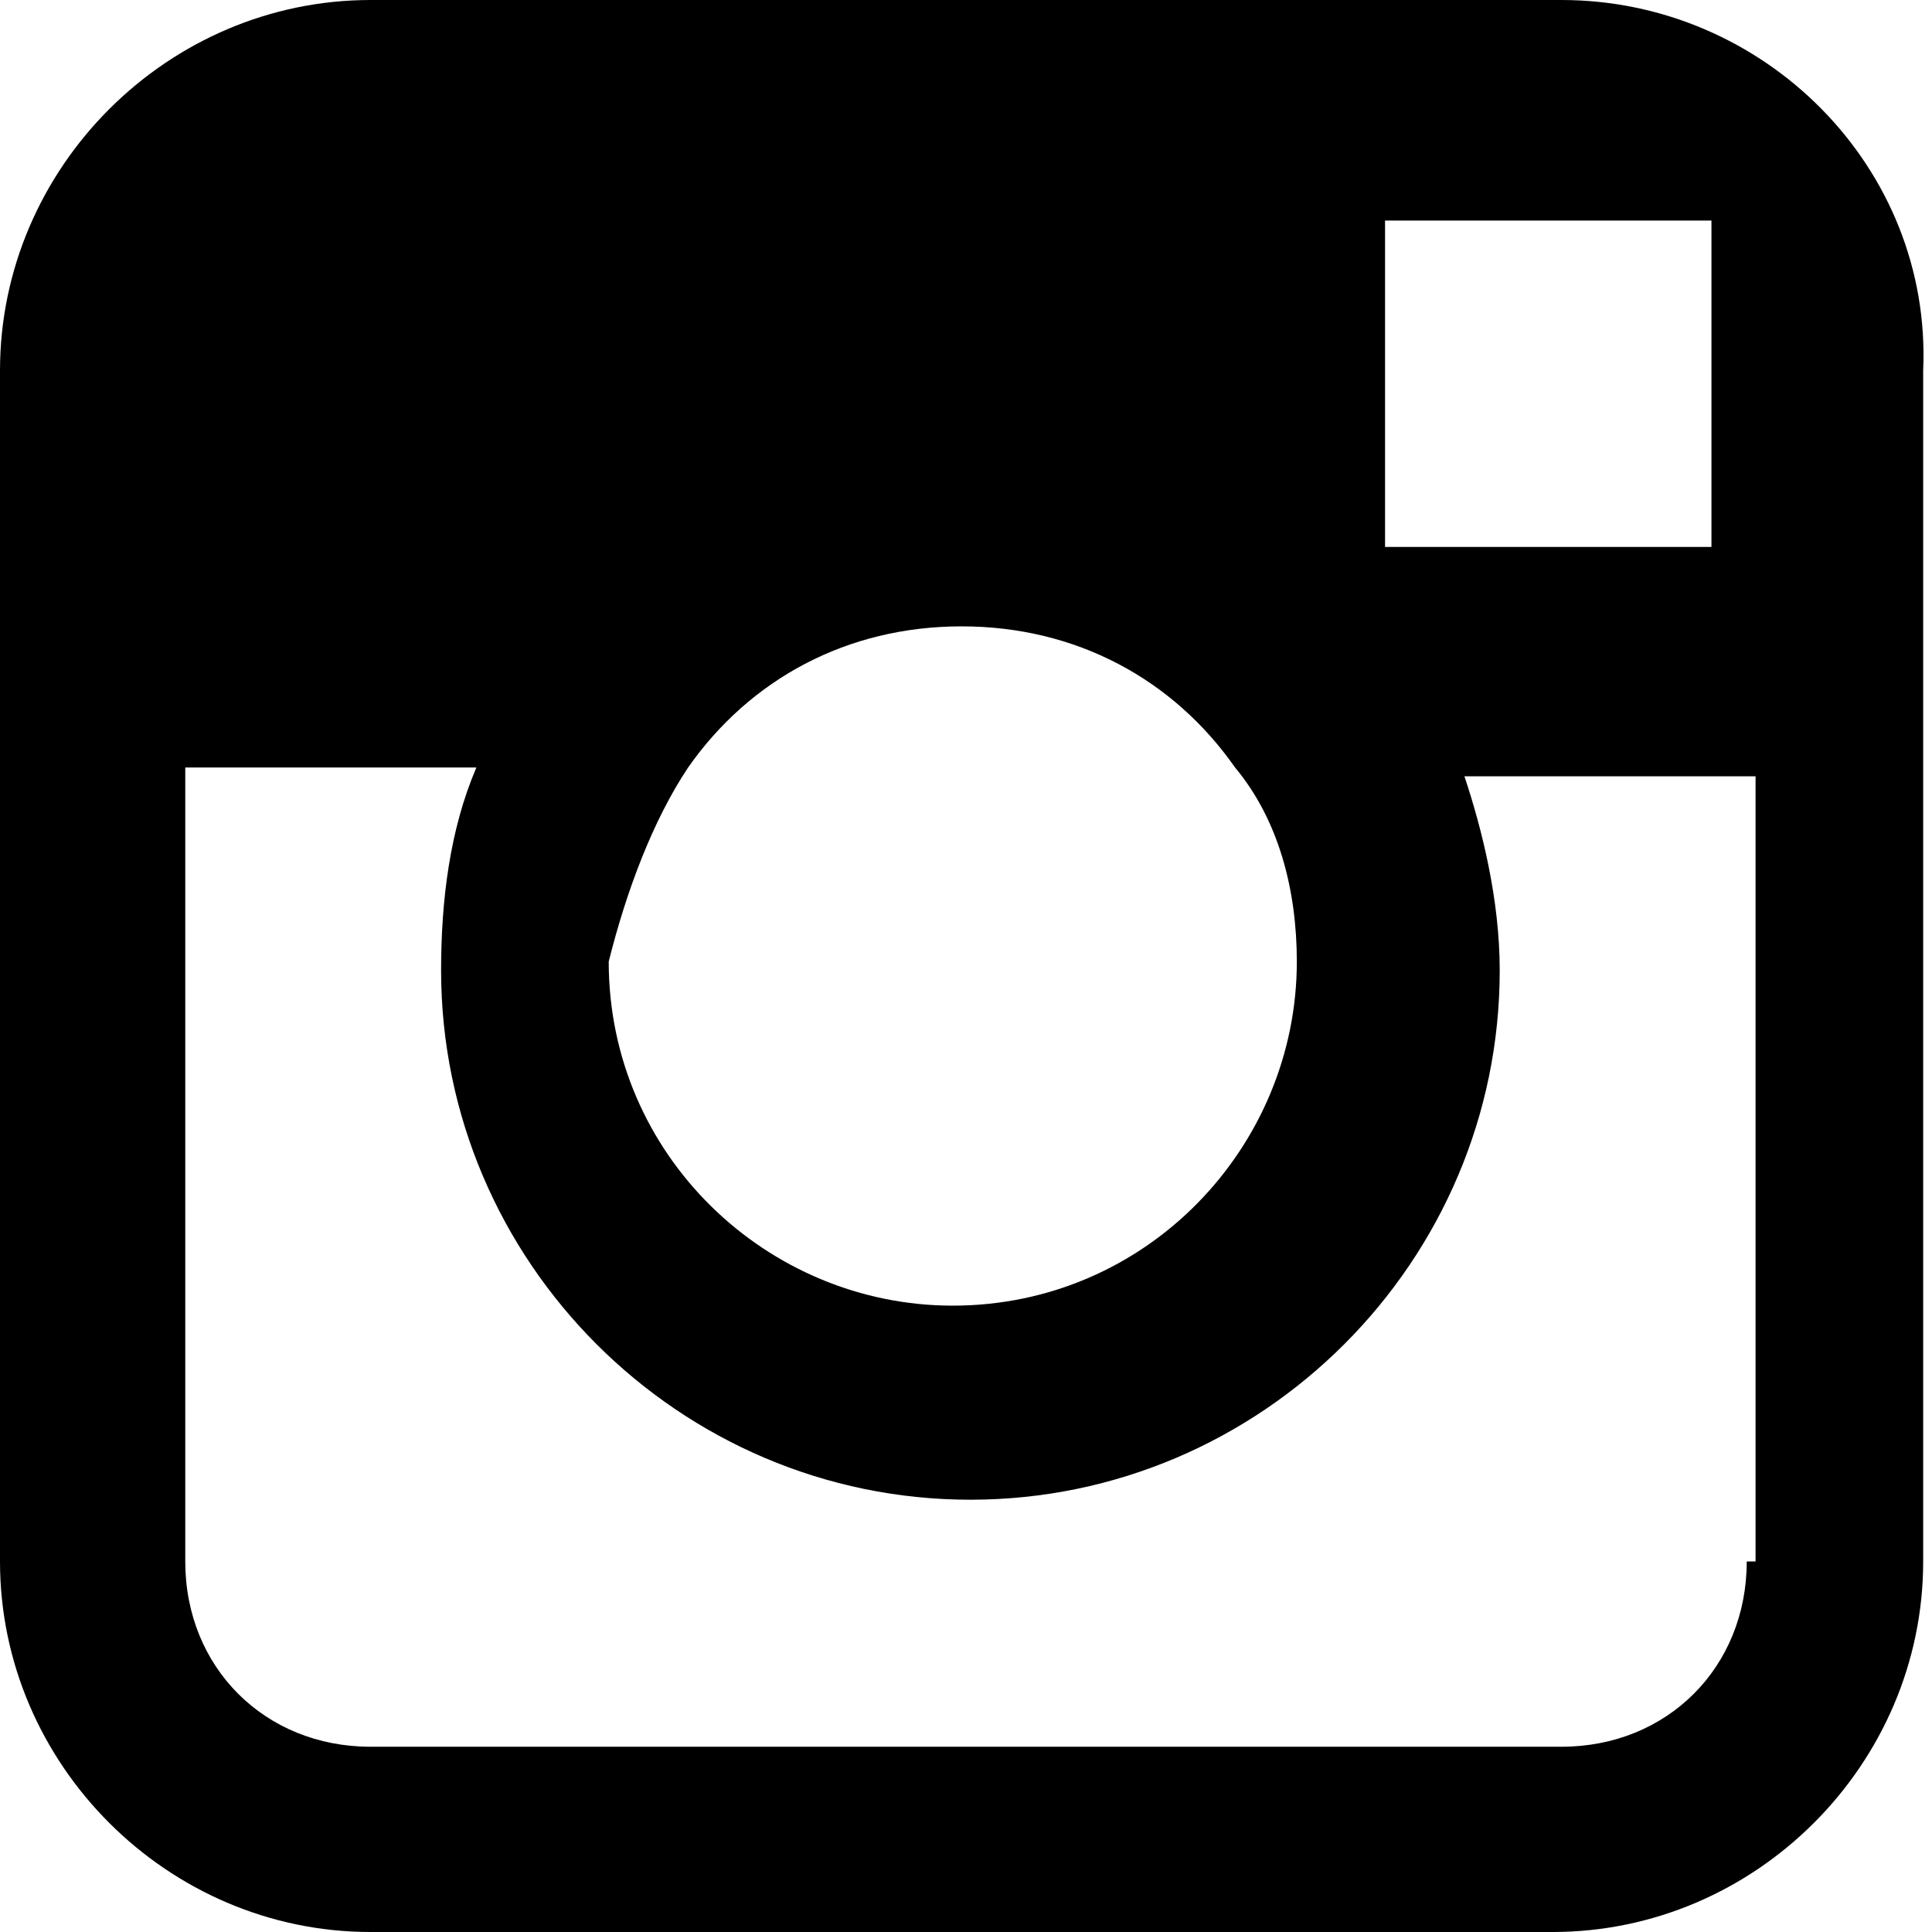 <!-- Generator: Adobe Illustrator 18.0.0, SVG Export Plug-In  -->
<svg version="1.1"
     xmlns="http://www.w3.org/2000/svg" xmlns:xlink="http://www.w3.org/1999/xlink" xmlns:a="http://ns.adobe.com/AdobeSVGViewerExtensions/3.0/"
     x="0px" y="0px" width="21.9px" height="21.9px" viewBox="0 0 21.9 21.9" enable-background="new 0 0 21.9 21.9"
     xml:space="preserve">
<defs>
</defs>
<path d="M17.7,0H4.2C1.9,0,0,1.9,0,4.2v4.5v9c0,2.3,1.9,4.2,4.2,4.2h13.4c2.3,0,4.2-1.9,4.2-4.2v-9V4.2C21.9,1.9,20,0,17.7,0z
     M18.9,2.5l0.5,0V3v3.2l-3.7,0l0-3.7L18.9,2.5z M7.8,8.7c0.7-1,1.8-1.6,3.1-1.6s2.4,0.6,3.1,1.6c0.5,0.6,0.7,1.4,0.7,2.2
    c0,2.1-1.7,3.9-3.9,3.9c-2.1,0-3.9-1.7-3.9-3.9C7.1,10.1,7.4,9.3,7.8,8.7z M19.8,17.7c0,1.2-0.9,2.1-2.1,2.1H4.2
    c-1.2,0-2.1-0.9-2.1-2.1v-9h3.3C5.1,9.4,5,10.2,5,11c0,3.3,2.7,6,6,6c3.3,0,6-2.7,6-6c0-0.8-0.2-1.6-0.4-2.2h3.3V17.7z"/>
</svg>
